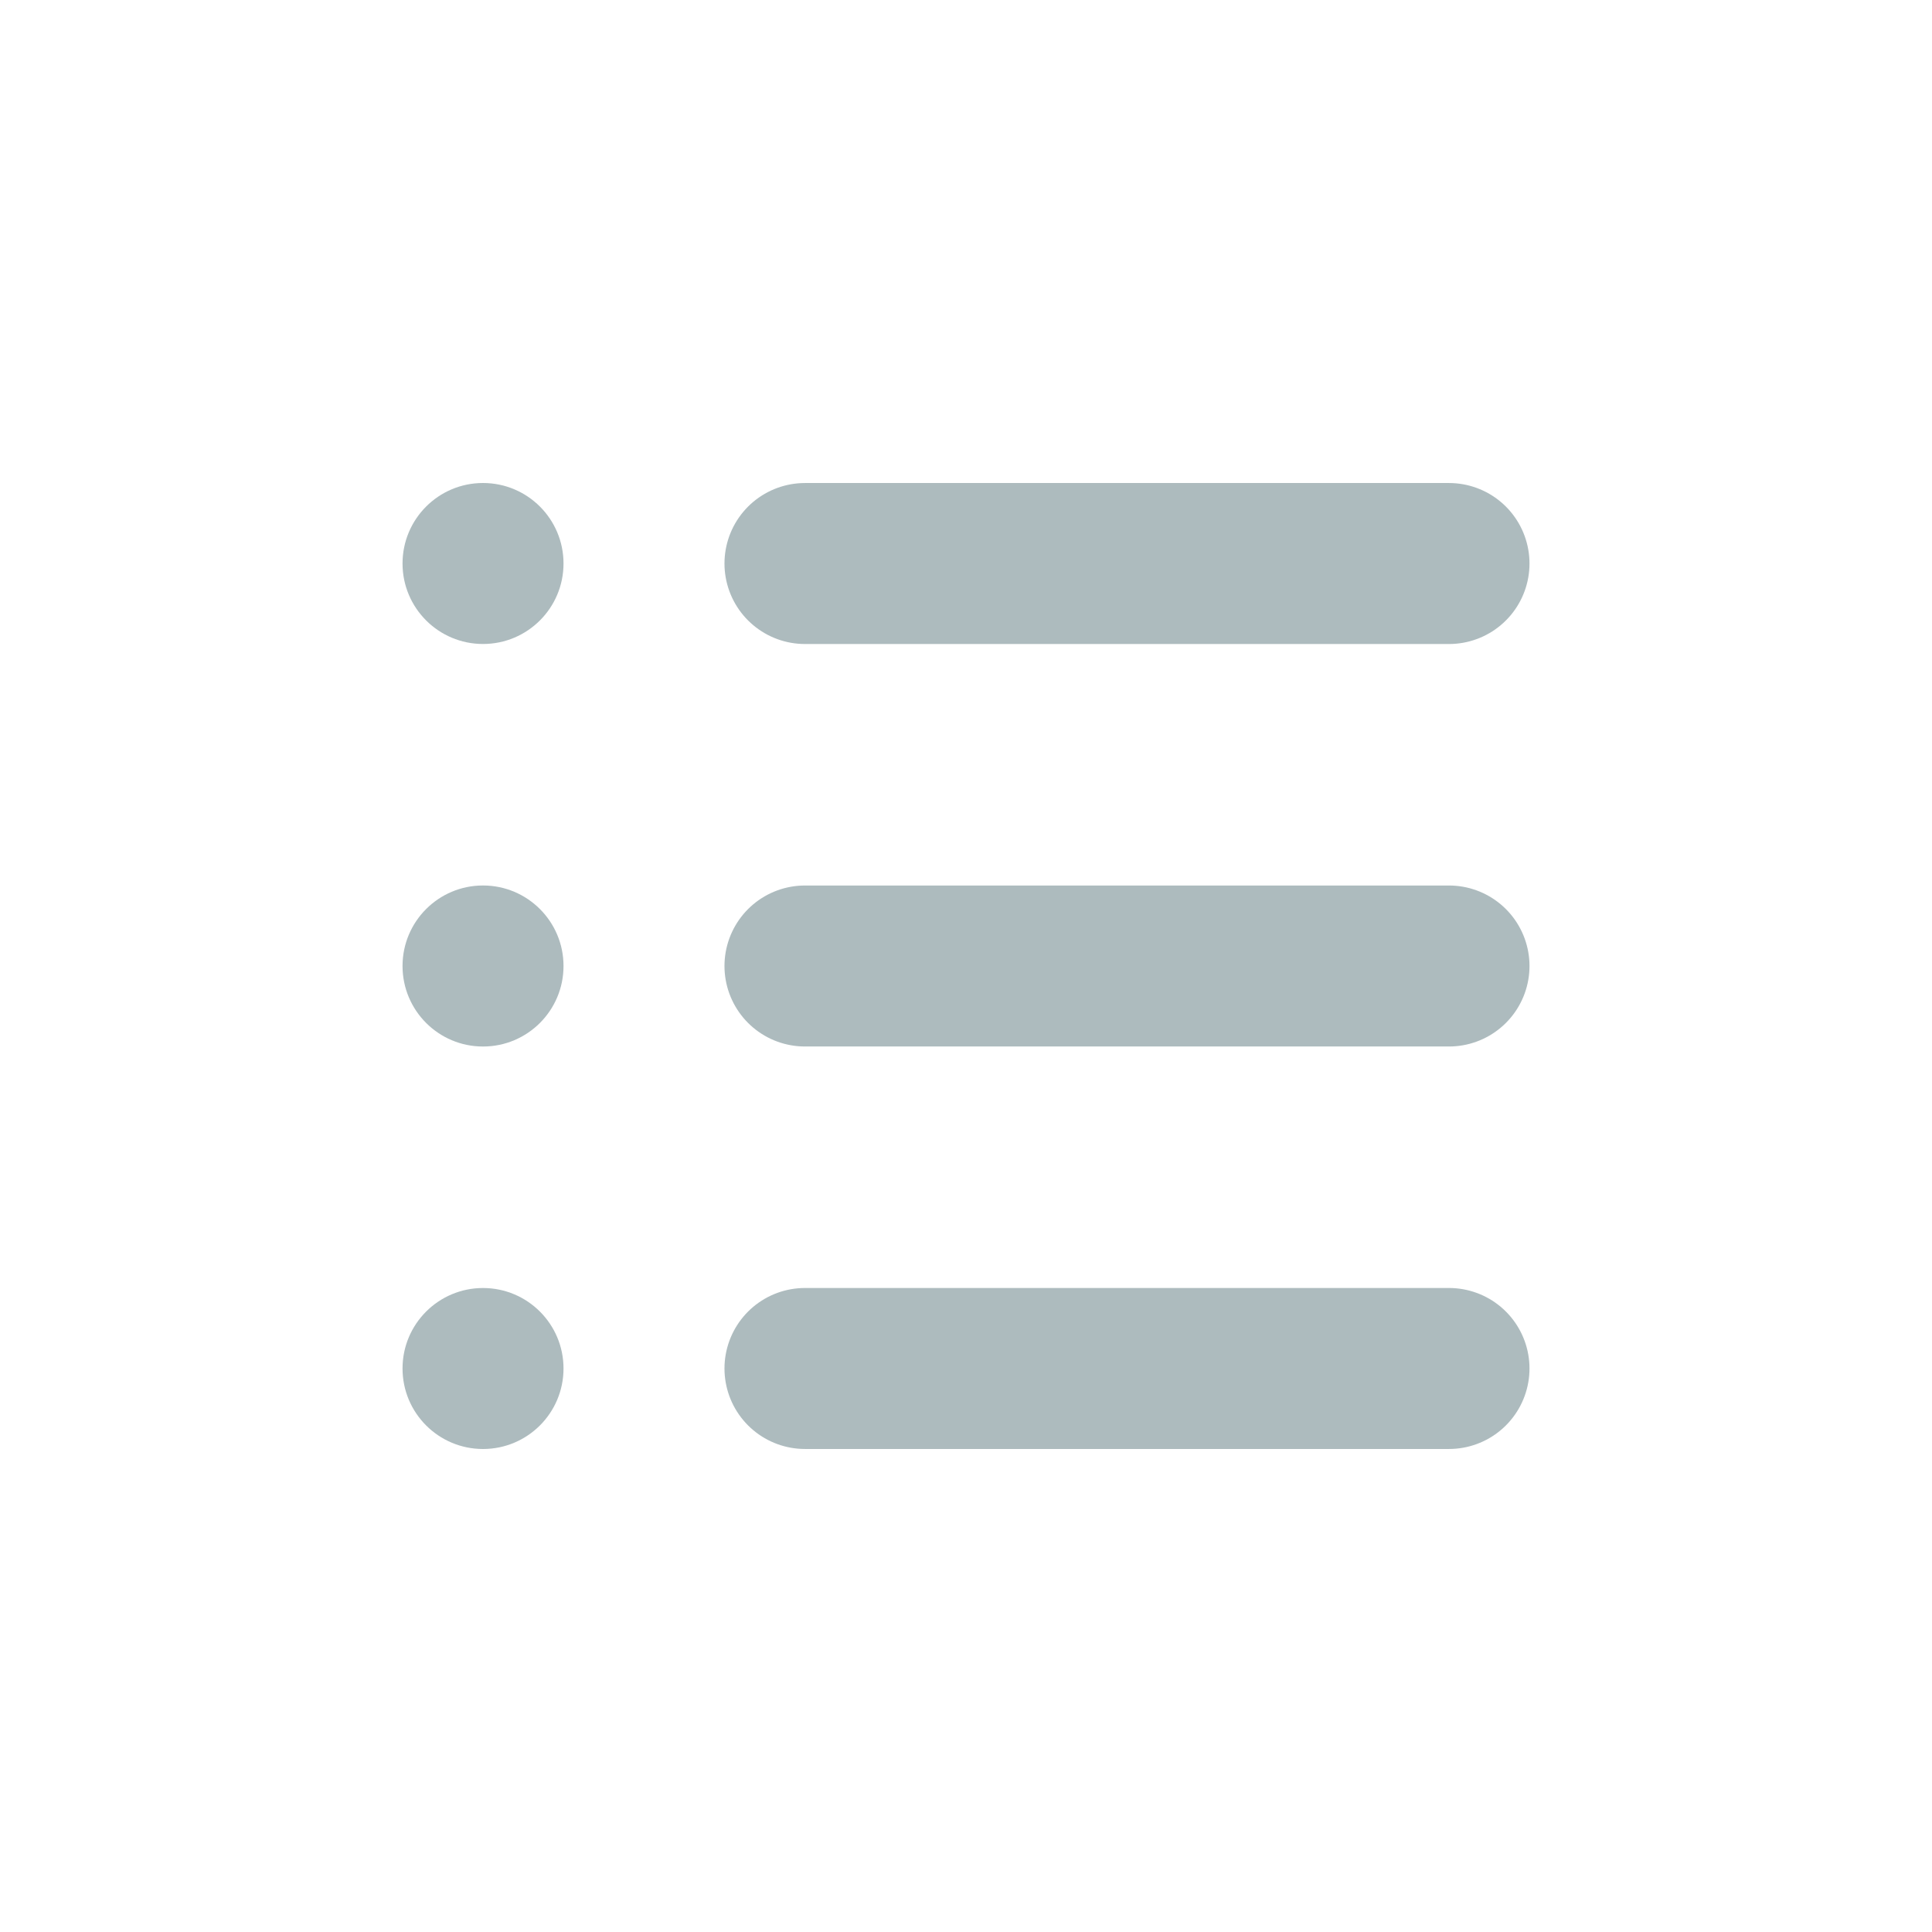 <svg width="40" height="40" viewBox="0 0 40 40" fill="none" xmlns="http://www.w3.org/2000/svg">
<path d="M16.666 11.667H30" stroke="#ADBBBE" stroke-width="3.333" stroke-linecap="round"/>
<path d="M16.666 20H30" stroke="#ADBBBE" stroke-width="3.333" stroke-linecap="round"/>
<path d="M16.666 28.333H30" stroke="#ADBBBE" stroke-width="3.333" stroke-linecap="round"/>
<path fill-rule="evenodd" clip-rule="evenodd" d="M10 13.333C10.921 13.333 11.667 12.587 11.667 11.667C11.667 10.746 10.921 10 10 10C9.08 10 8.334 10.746 8.334 11.667C8.334 12.587 9.08 13.333 10 13.333Z" fill="#ADBBBE"/>
<path fill-rule="evenodd" clip-rule="evenodd" d="M10 21.667C10.921 21.667 11.667 20.921 11.667 20C11.667 19.079 10.921 18.333 10 18.333C9.08 18.333 8.334 19.079 8.334 20C8.334 20.921 9.08 21.667 10 21.667Z" fill="#ADBBBE"/>
<path fill-rule="evenodd" clip-rule="evenodd" d="M10 30C10.921 30 11.667 29.254 11.667 28.333C11.667 27.413 10.921 26.667 10 26.667C9.08 26.667 8.334 27.413 8.334 28.333C8.334 29.254 9.08 30 10 30Z" fill="#ADBBBE"/>
</svg>
